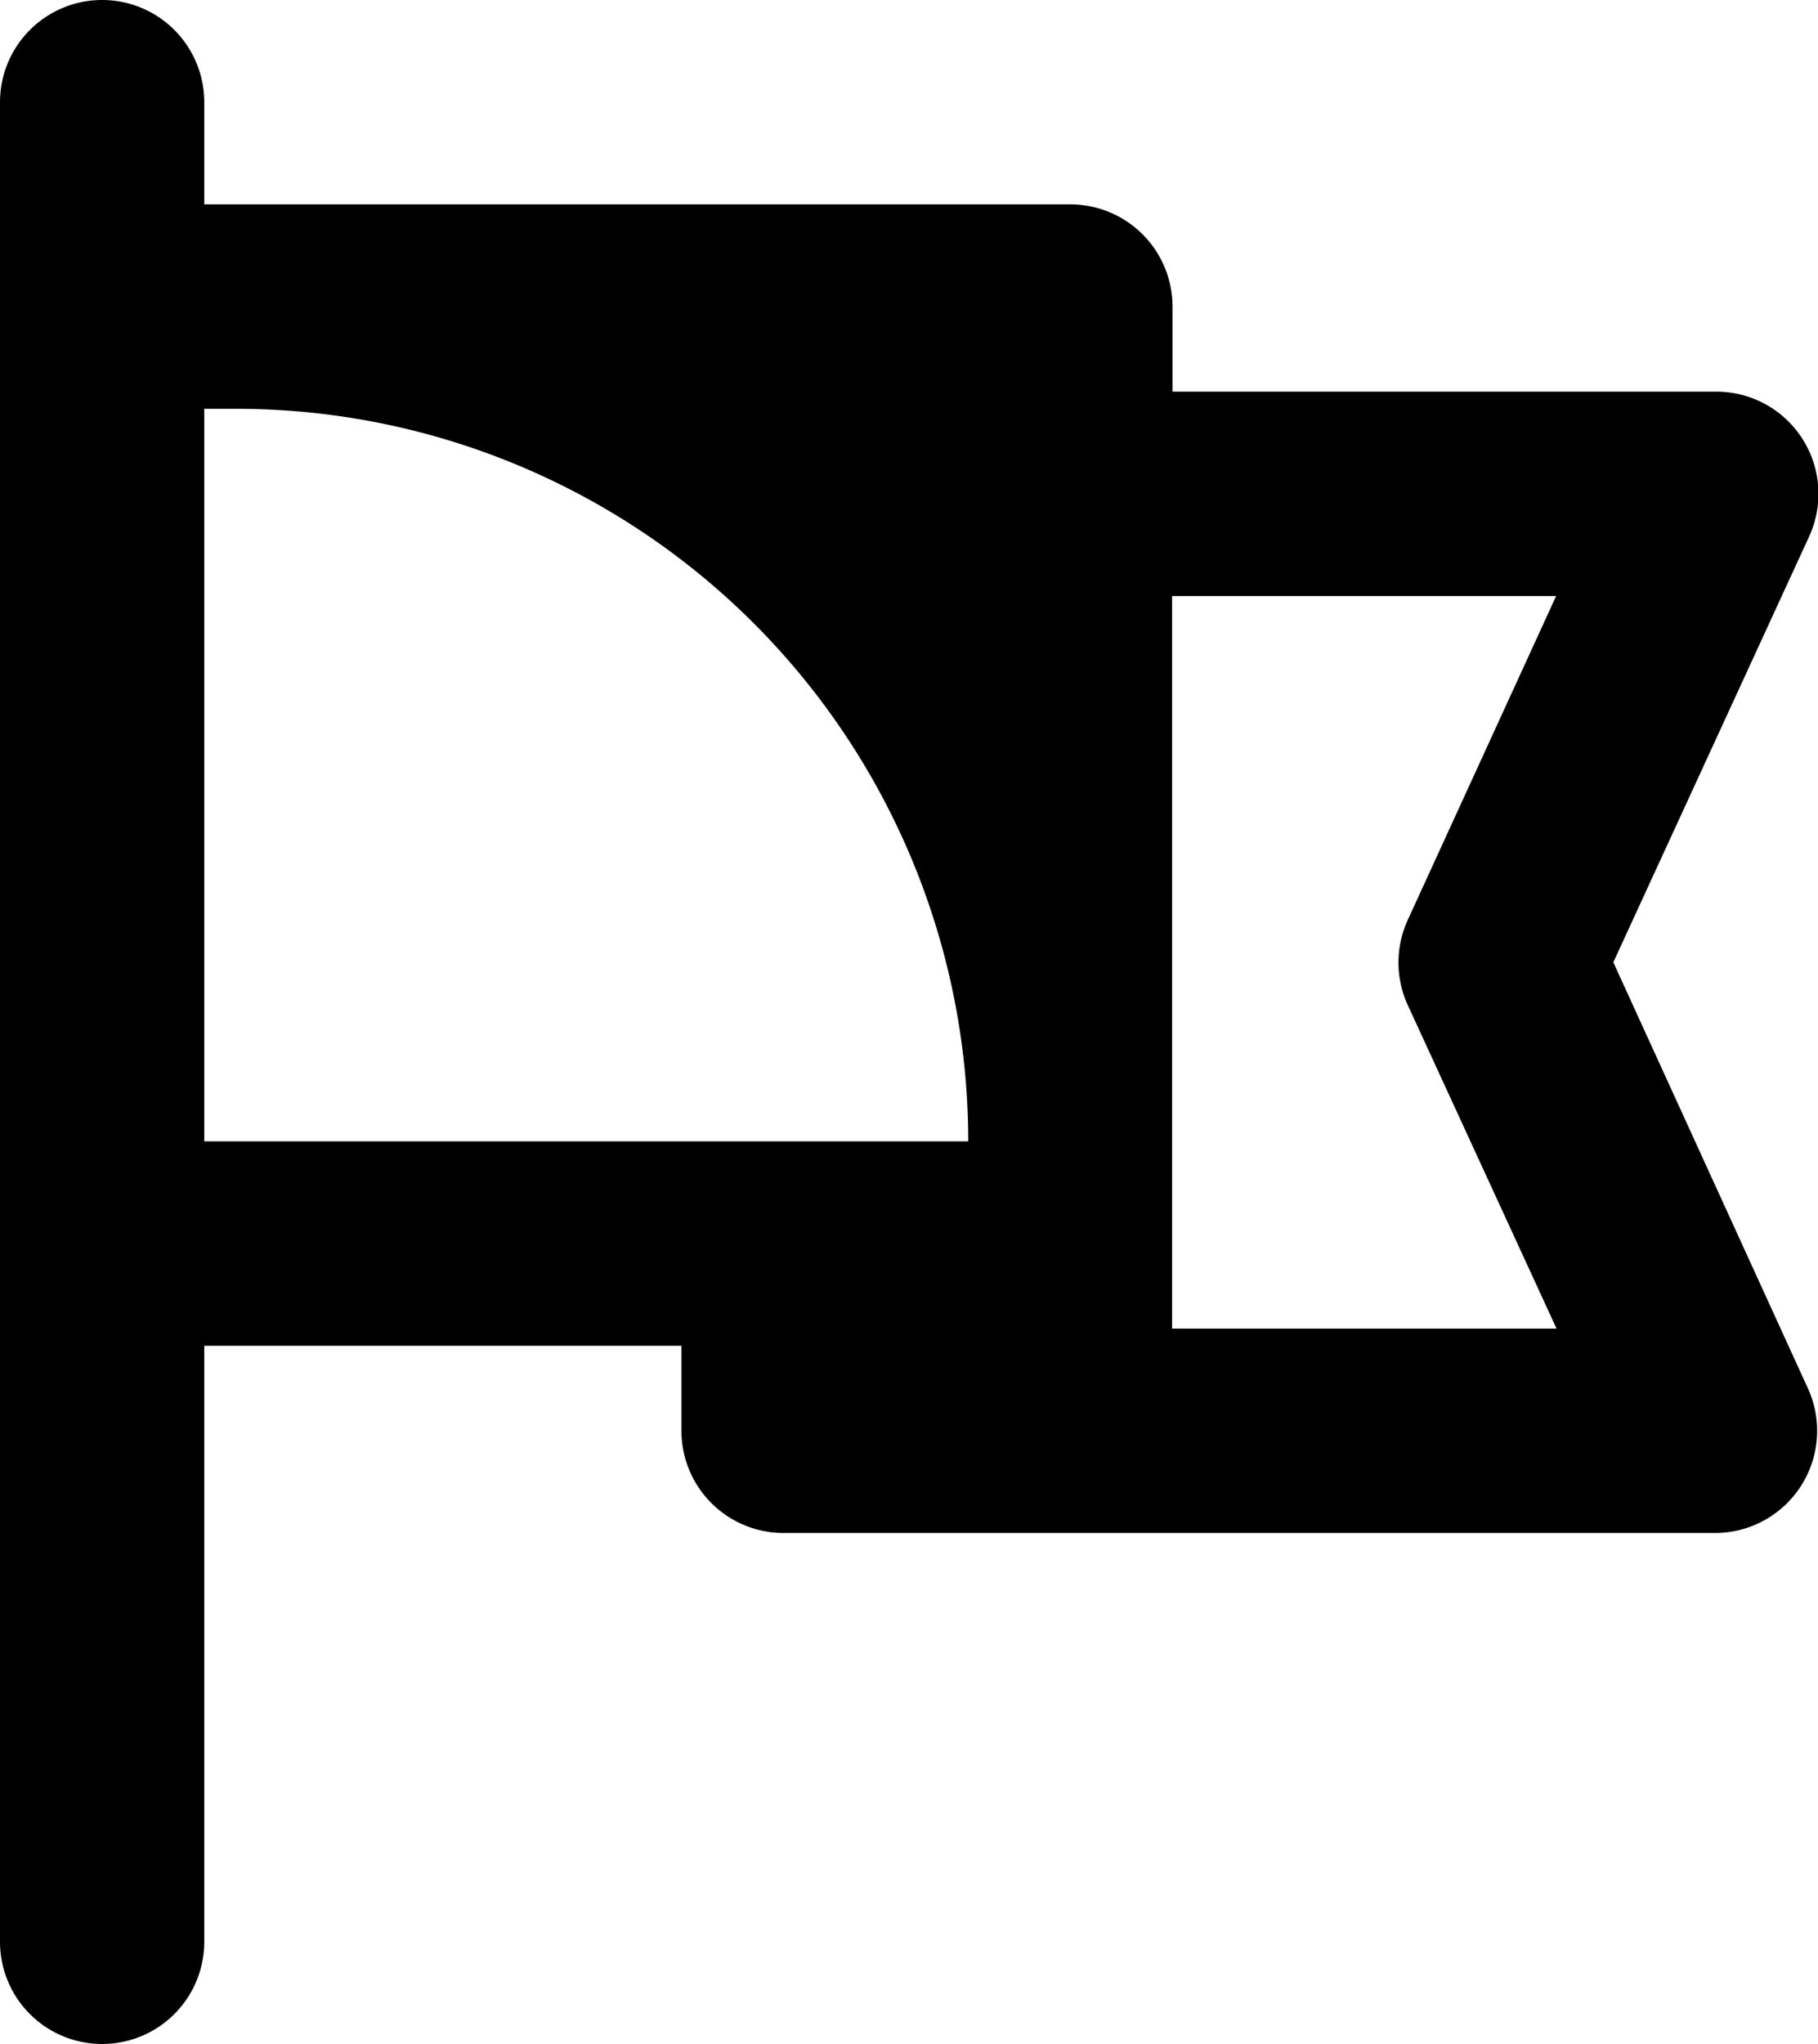 <svg xmlns="http://www.w3.org/2000/svg" xmlns:xlink="http://www.w3.org/1999/xlink" viewBox="0 0 44.5 50"><defs><style>.cls-1{fill:none;}.cls-2{clip-path:url(#clip-path);}</style><clipPath id="clip-path" transform="translate(0 0)"><rect class="cls-1" width="44.5" height="50"/></clipPath></defs><title>Asset 1</title><g id="Layer_2" data-name="Layer 2"><g id="Layer_1-2" data-name="Layer 1"><g class="cls-2"><path d="M39.49,23.54l4.79-10.41A2.5,2.5,0,0,0,42,9.58H28.7V7.5A2.5,2.5,0,0,0,26.2,5H5V2.5a2.5,2.5,0,0,0-5,0v45a2.5,2.5,0,0,0,5,0V32.92H16.68V35a2.5,2.5,0,0,0,2.5,2.5H42A2.5,2.5,0,0,0,44.27,34ZM5,27.92V10h.78A17.92,17.92,0,0,1,23.7,27.92Zm29.46-3.33L38.1,32.5H28.69c0-.08,0-17.92,0-17.92h9.4L34.46,22.5a2.5,2.5,0,0,0,0,2.09" transform="translate(0 0)"/></g></g></g></svg>